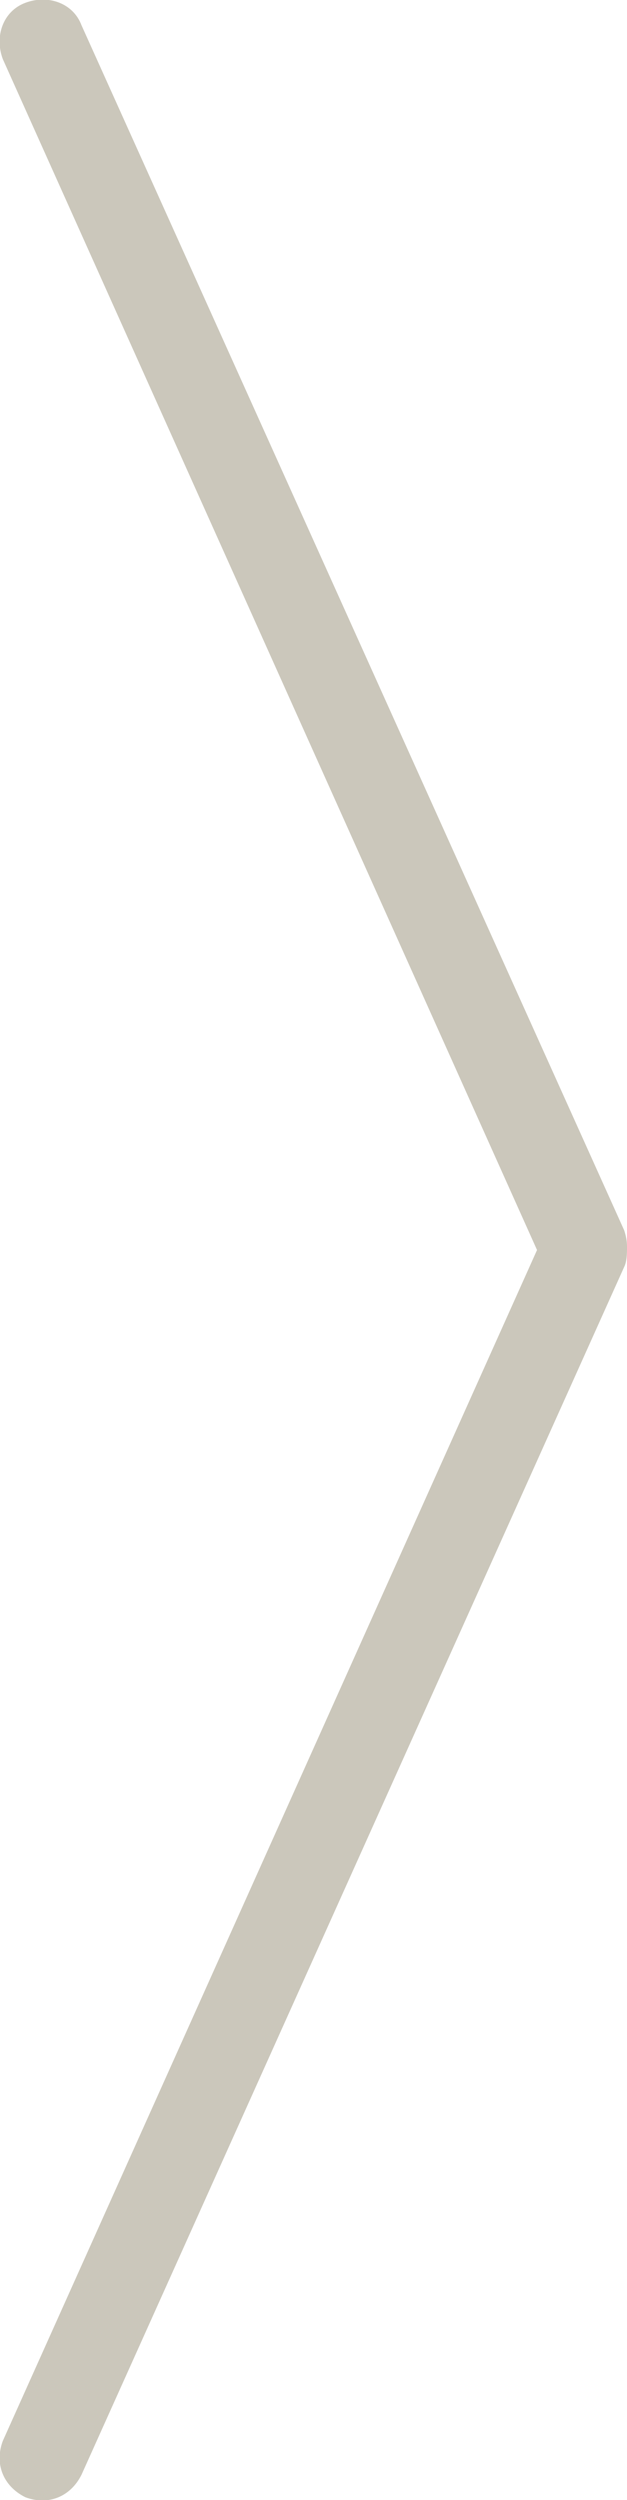 <?xml version="1.0" encoding="utf-8"?>
<!-- Generator: Adobe Illustrator 19.2.1, SVG Export Plug-In . SVG Version: 6.00 Build 0)  -->
<svg version="1.1" id="Layer_1" xmlns="http://www.w3.org/2000/svg" xmlns:xlink="http://www.w3.org/1999/xlink" x="0px" y="0px"
	 viewBox="0 0 22.3 88.8" style="enable-background:new 0 0 22.3 88.8;" xml:space="preserve">
<style type="text/css">
	.st0{fill:#CBC7BB;}
</style>
<path class="st0" d="M22.2,43.7L2.9,0.9c-0.3-0.8-1.2-1.1-2-0.8c-0.8,0.3-1.1,1.2-0.8,2l19,42.3l-19,42.3c-0.3,0.8,0,1.6,0.8,2
	c0.8,0.3,1.6,0,2-0.8L22.2,45c0.1-0.2,0.1-0.5,0.1-0.7C22.3,44.2,22.3,44,22.2,43.7z"/>
</svg>
